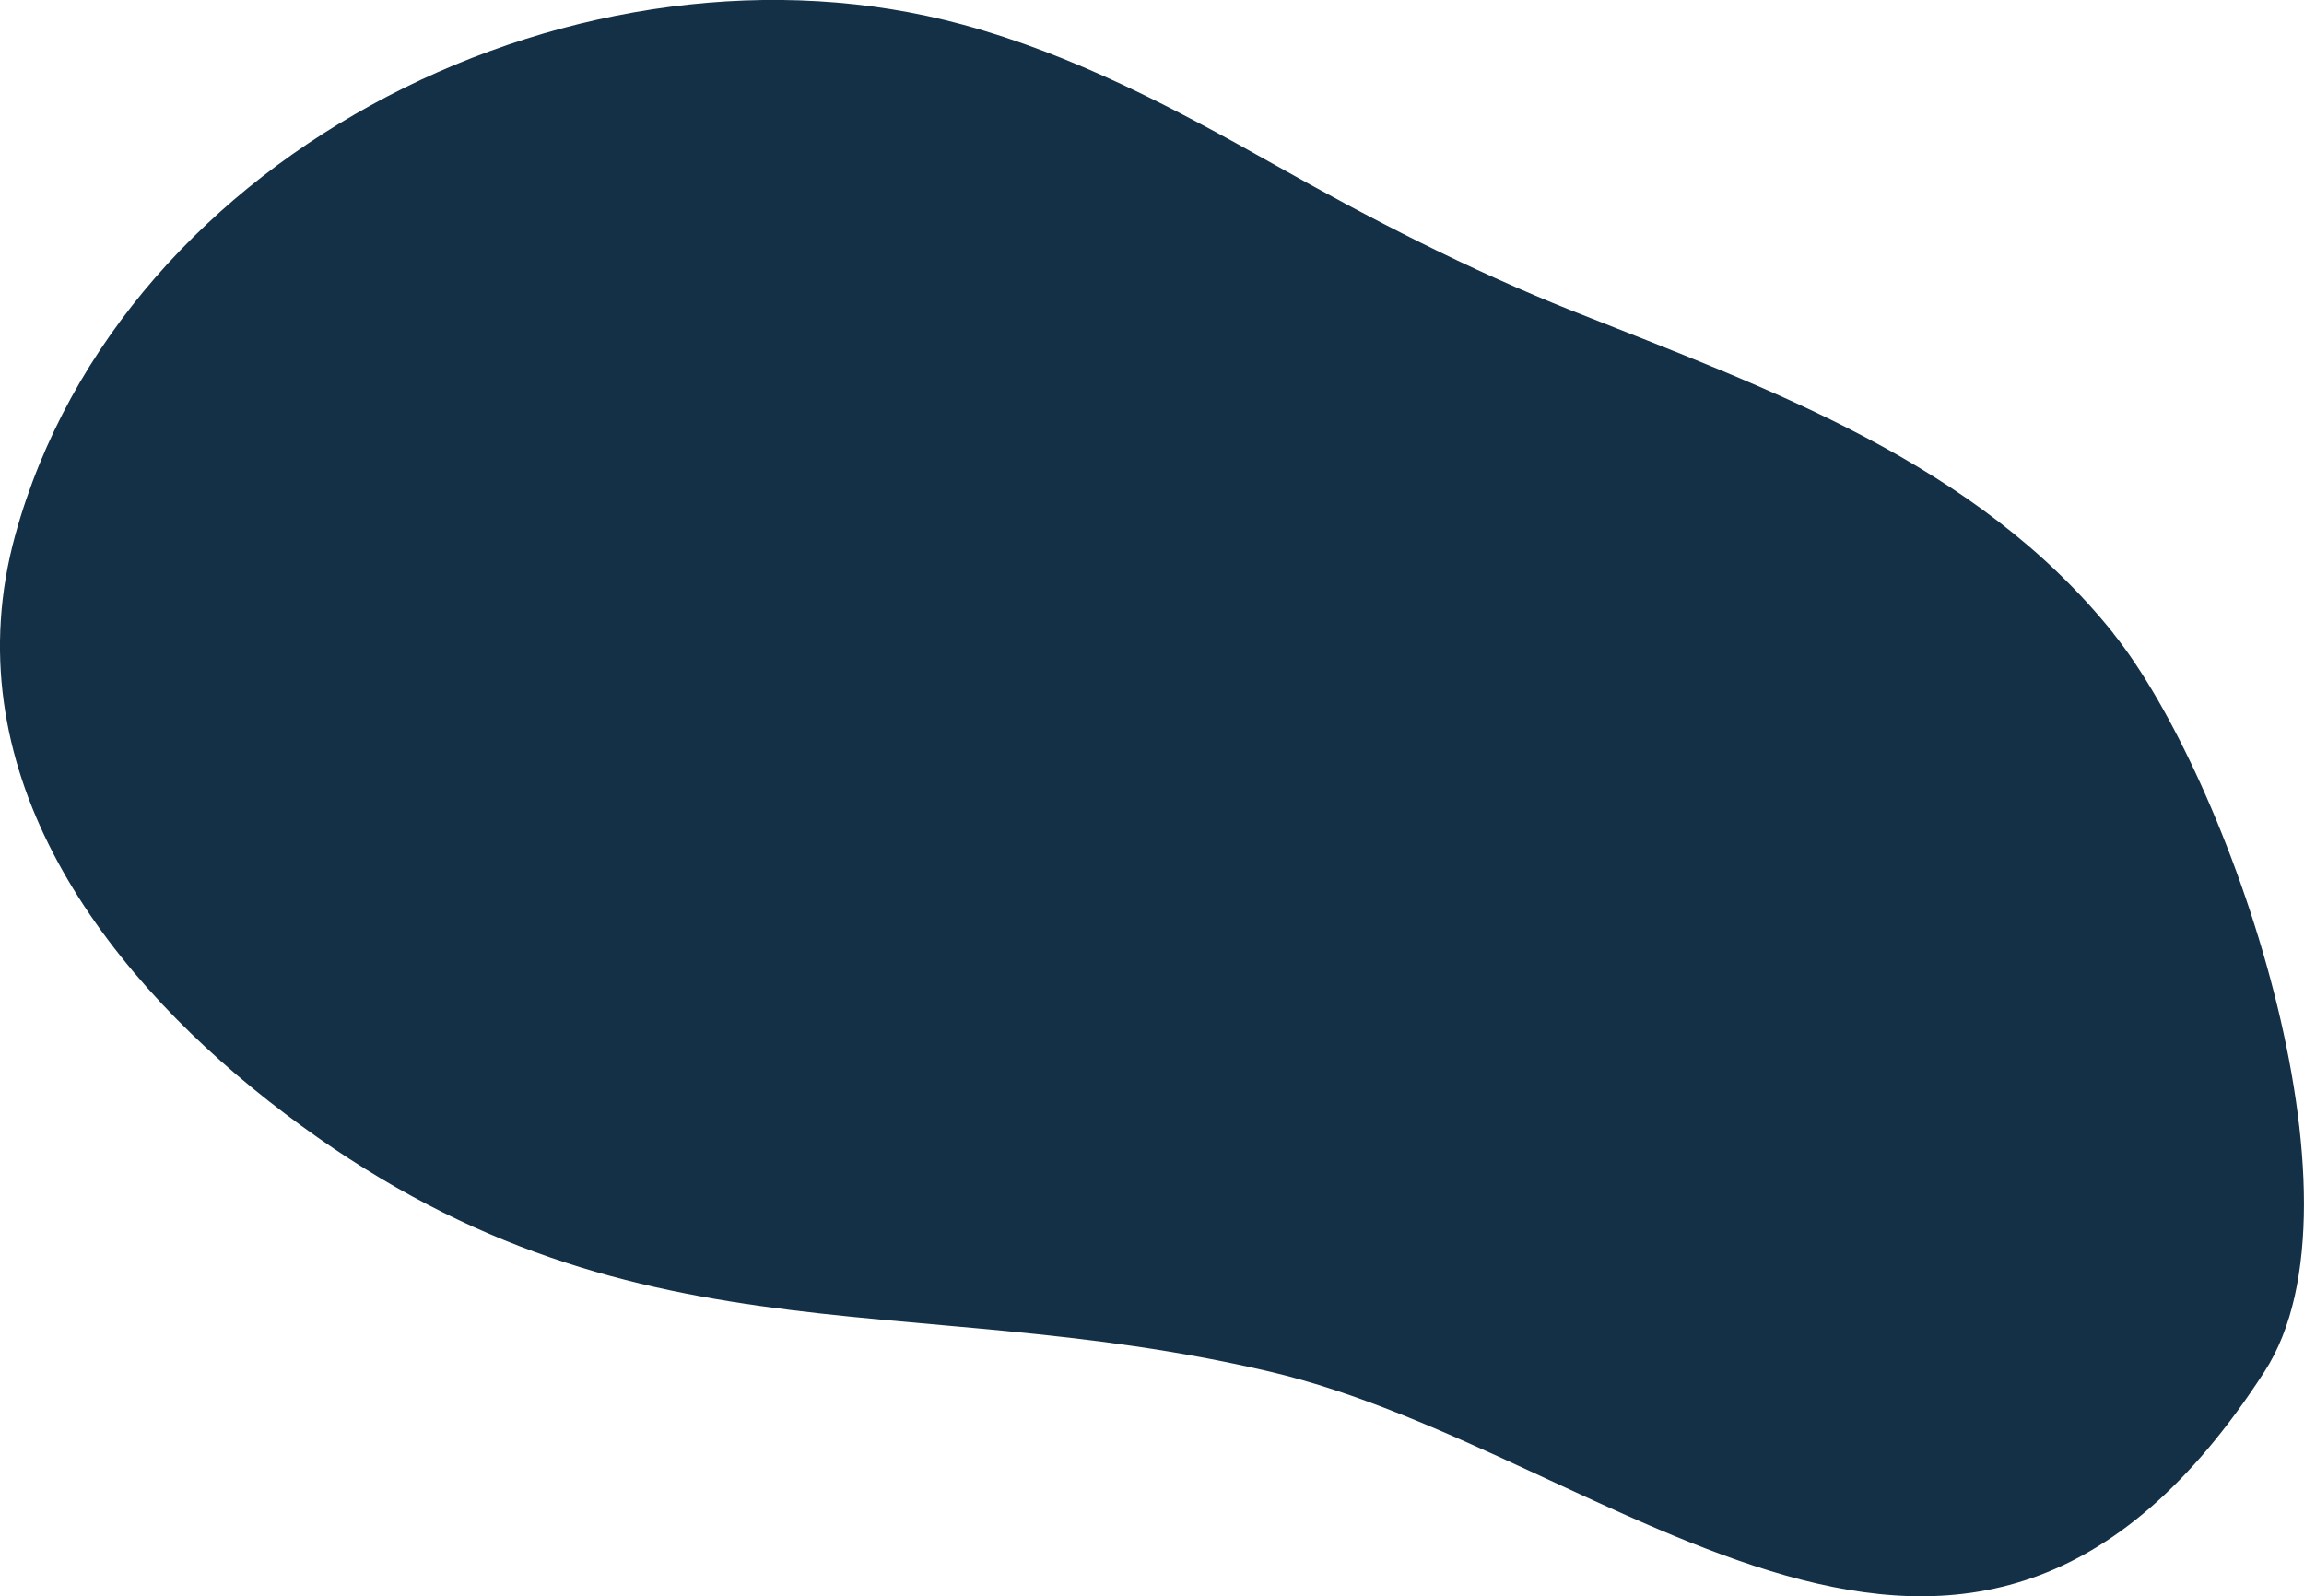 <?xml version="1.0" encoding="UTF-8"?>
<svg id="Layer_2" data-name="Layer 2" xmlns="http://www.w3.org/2000/svg" viewBox="0 0 245.47 170.09">
  <defs>
    <style>
      .cls-1 {
        fill: #133047;
        stroke-width: 0px;
      }
    </style>
  </defs>
  <g id="Layer_1-2" data-name="Layer 1">
    <path class="cls-1" d="M225.17,67.49c-14.64-18.25-36.6-26-57.61-34.35-11.1-4.42-21.53-9.81-31.93-15.68-10.6-5.98-21.27-11.63-33.07-14.84C62.4-8.3,12.96,15.79,1.62,57.03c-6.74,24.52,8.55,45.81,27.04,60.32,37.01,29.04,67.04,19.52,106.65,28.81,36.9,8.65,74.18,49.25,105.97-.04,11.79-18.28-3.82-63.3-16.12-78.62Z"/>
  </g>
</svg>